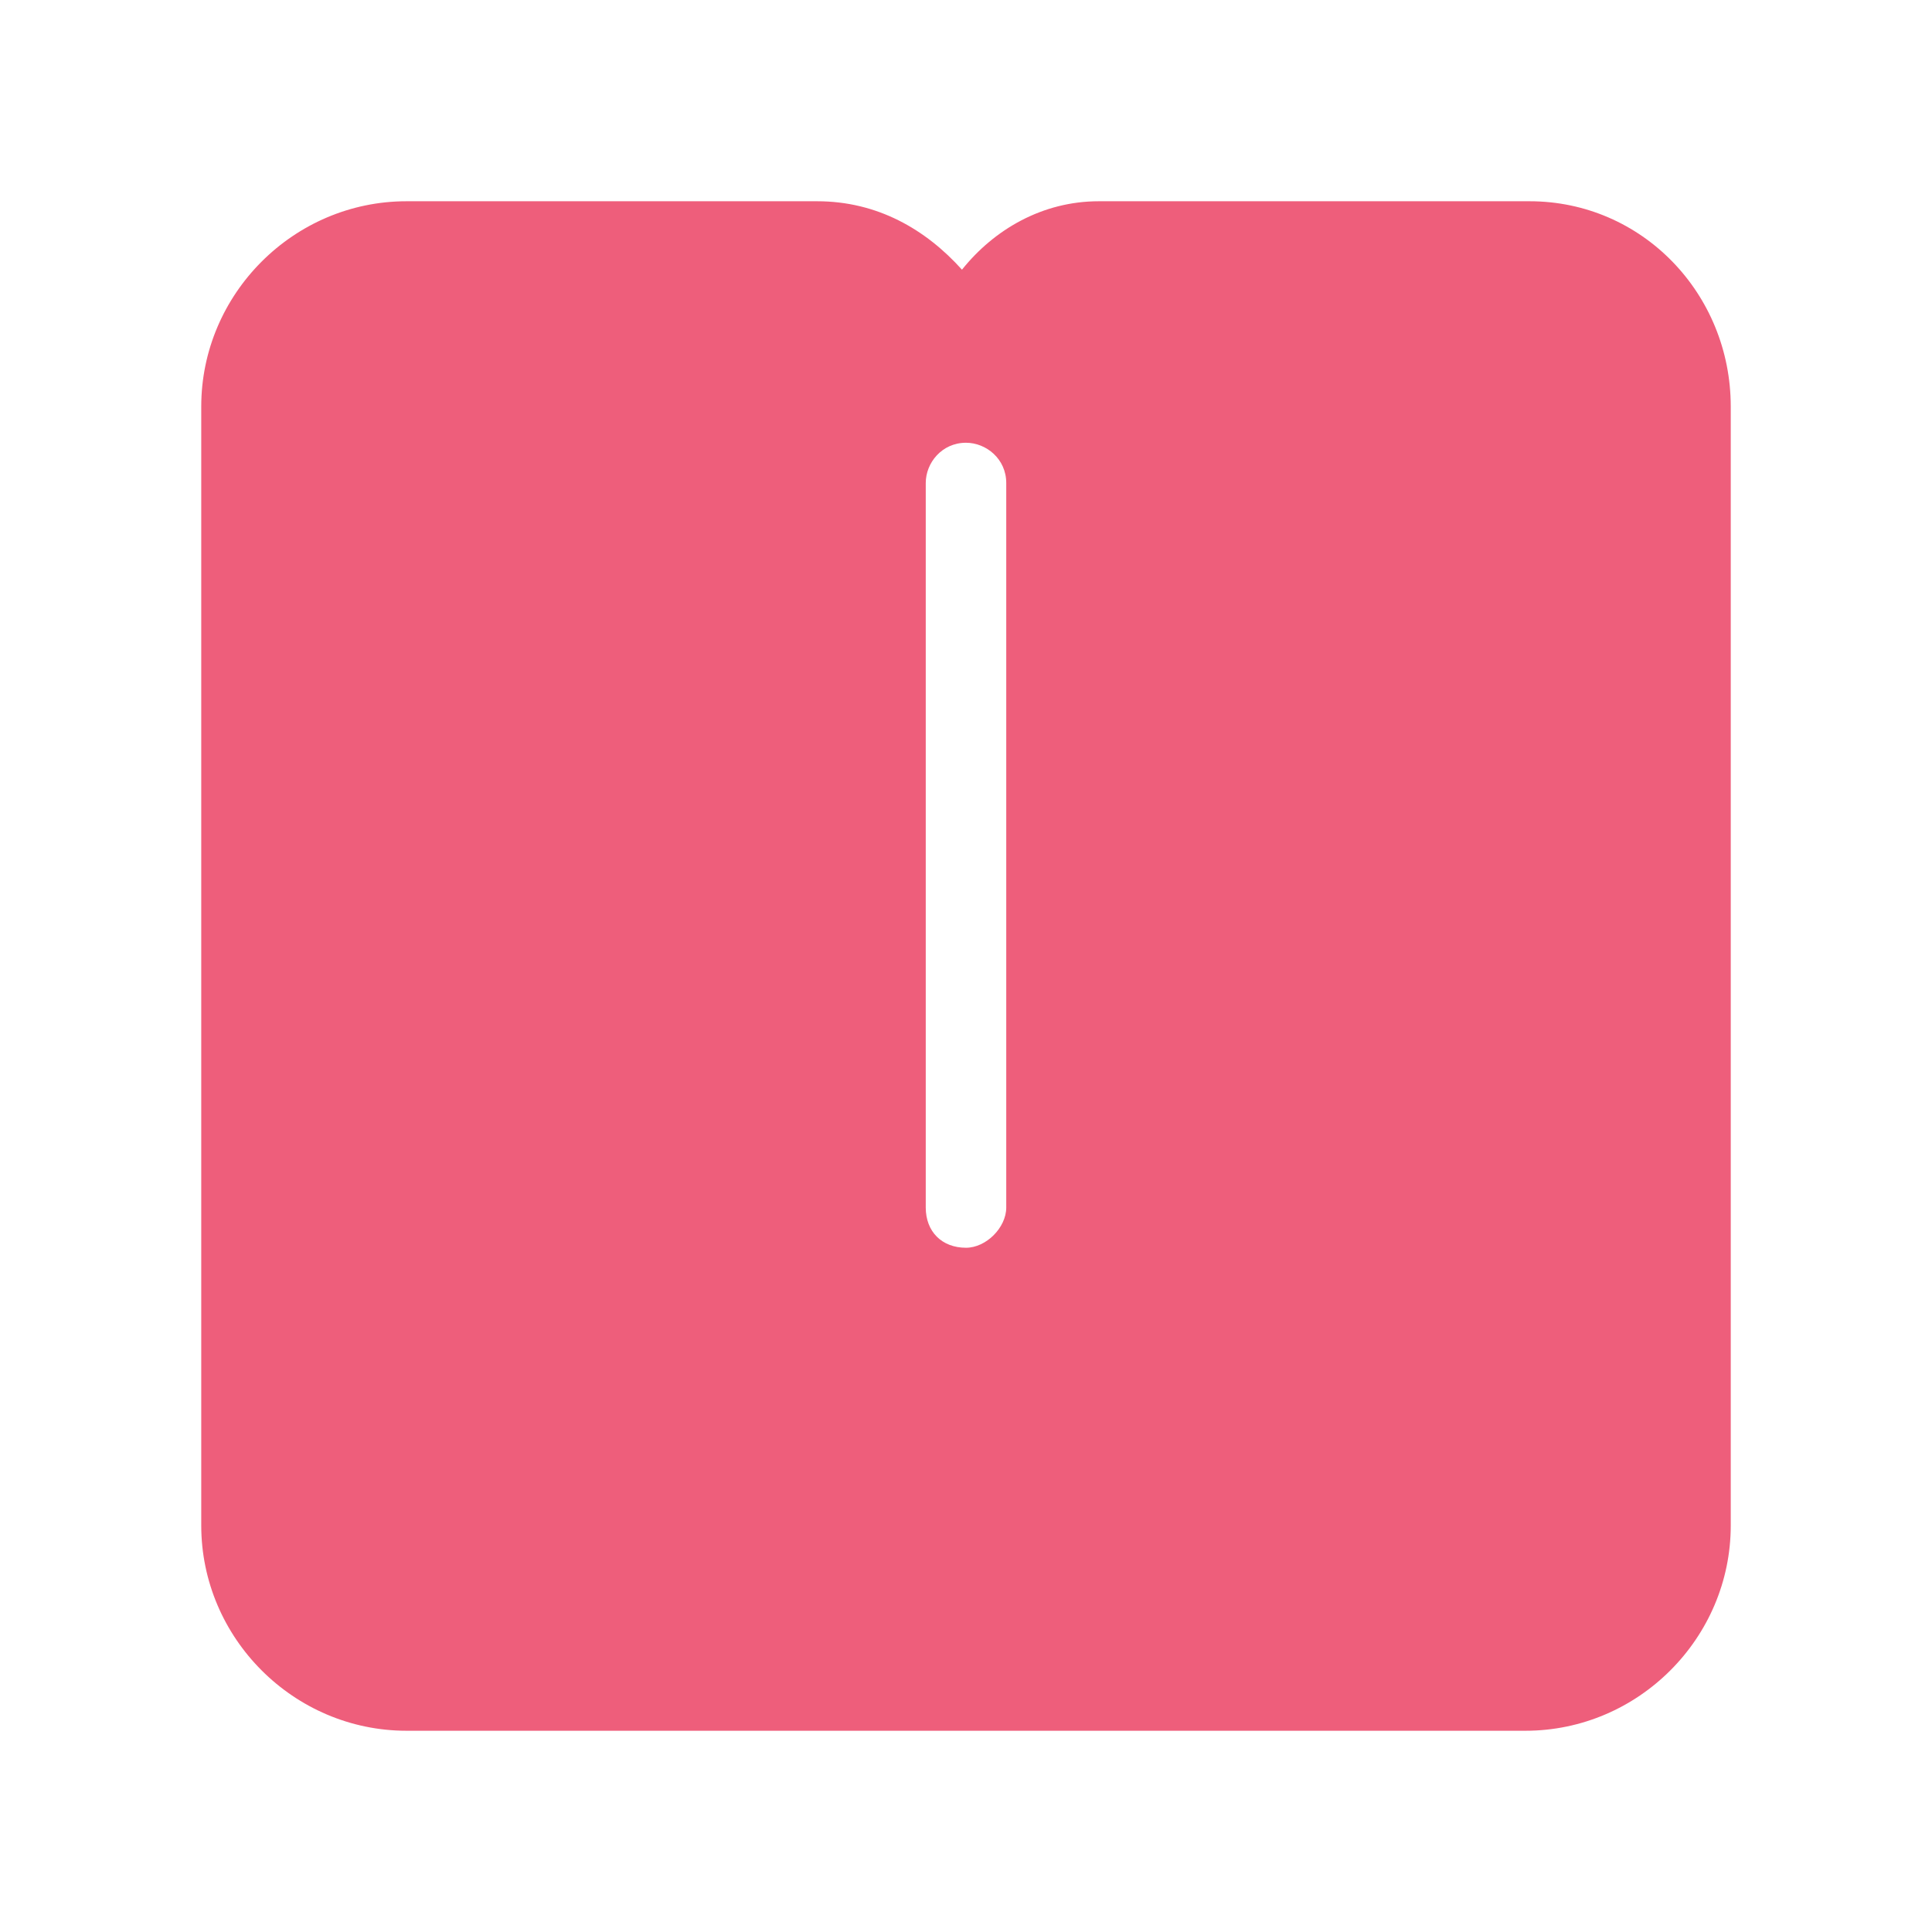 <?xml version="1.0" standalone="no"?><!DOCTYPE svg PUBLIC "-//W3C//DTD SVG 1.1//EN" "http://www.w3.org/Graphics/SVG/1.1/DTD/svg11.dtd"><svg t="1536213397513" class="icon" style="" viewBox="0 0 1024 1024" version="1.1" xmlns="http://www.w3.org/2000/svg" p-id="4014" xmlns:xlink="http://www.w3.org/1999/xlink" width="88" height="88"><defs><style type="text/css"></style></defs><path d="M810.667 106.667H582.4c-29.867 0-55.467 14.933-72.533 36.267-19.2-21.333-44.8-36.267-76.8-36.267H215.467C155.733 106.667 106.667 155.733 106.667 215.467v593.067c0 59.733 49.067 108.8 108.8 108.8h593.067c59.733 0 108.8-49.067 108.8-108.8V215.467C917.333 155.733 870.4 106.667 810.667 106.667zM533.333 640c0 10.667-10.667 21.333-21.333 21.333-12.8 0-21.333-8.533-21.333-21.333V256c0-10.667 8.533-21.333 21.333-21.333 10.667 0 21.333 8.533 21.333 21.333v384z" p-id="4015" fill="#EE5E7B"></path></svg>
